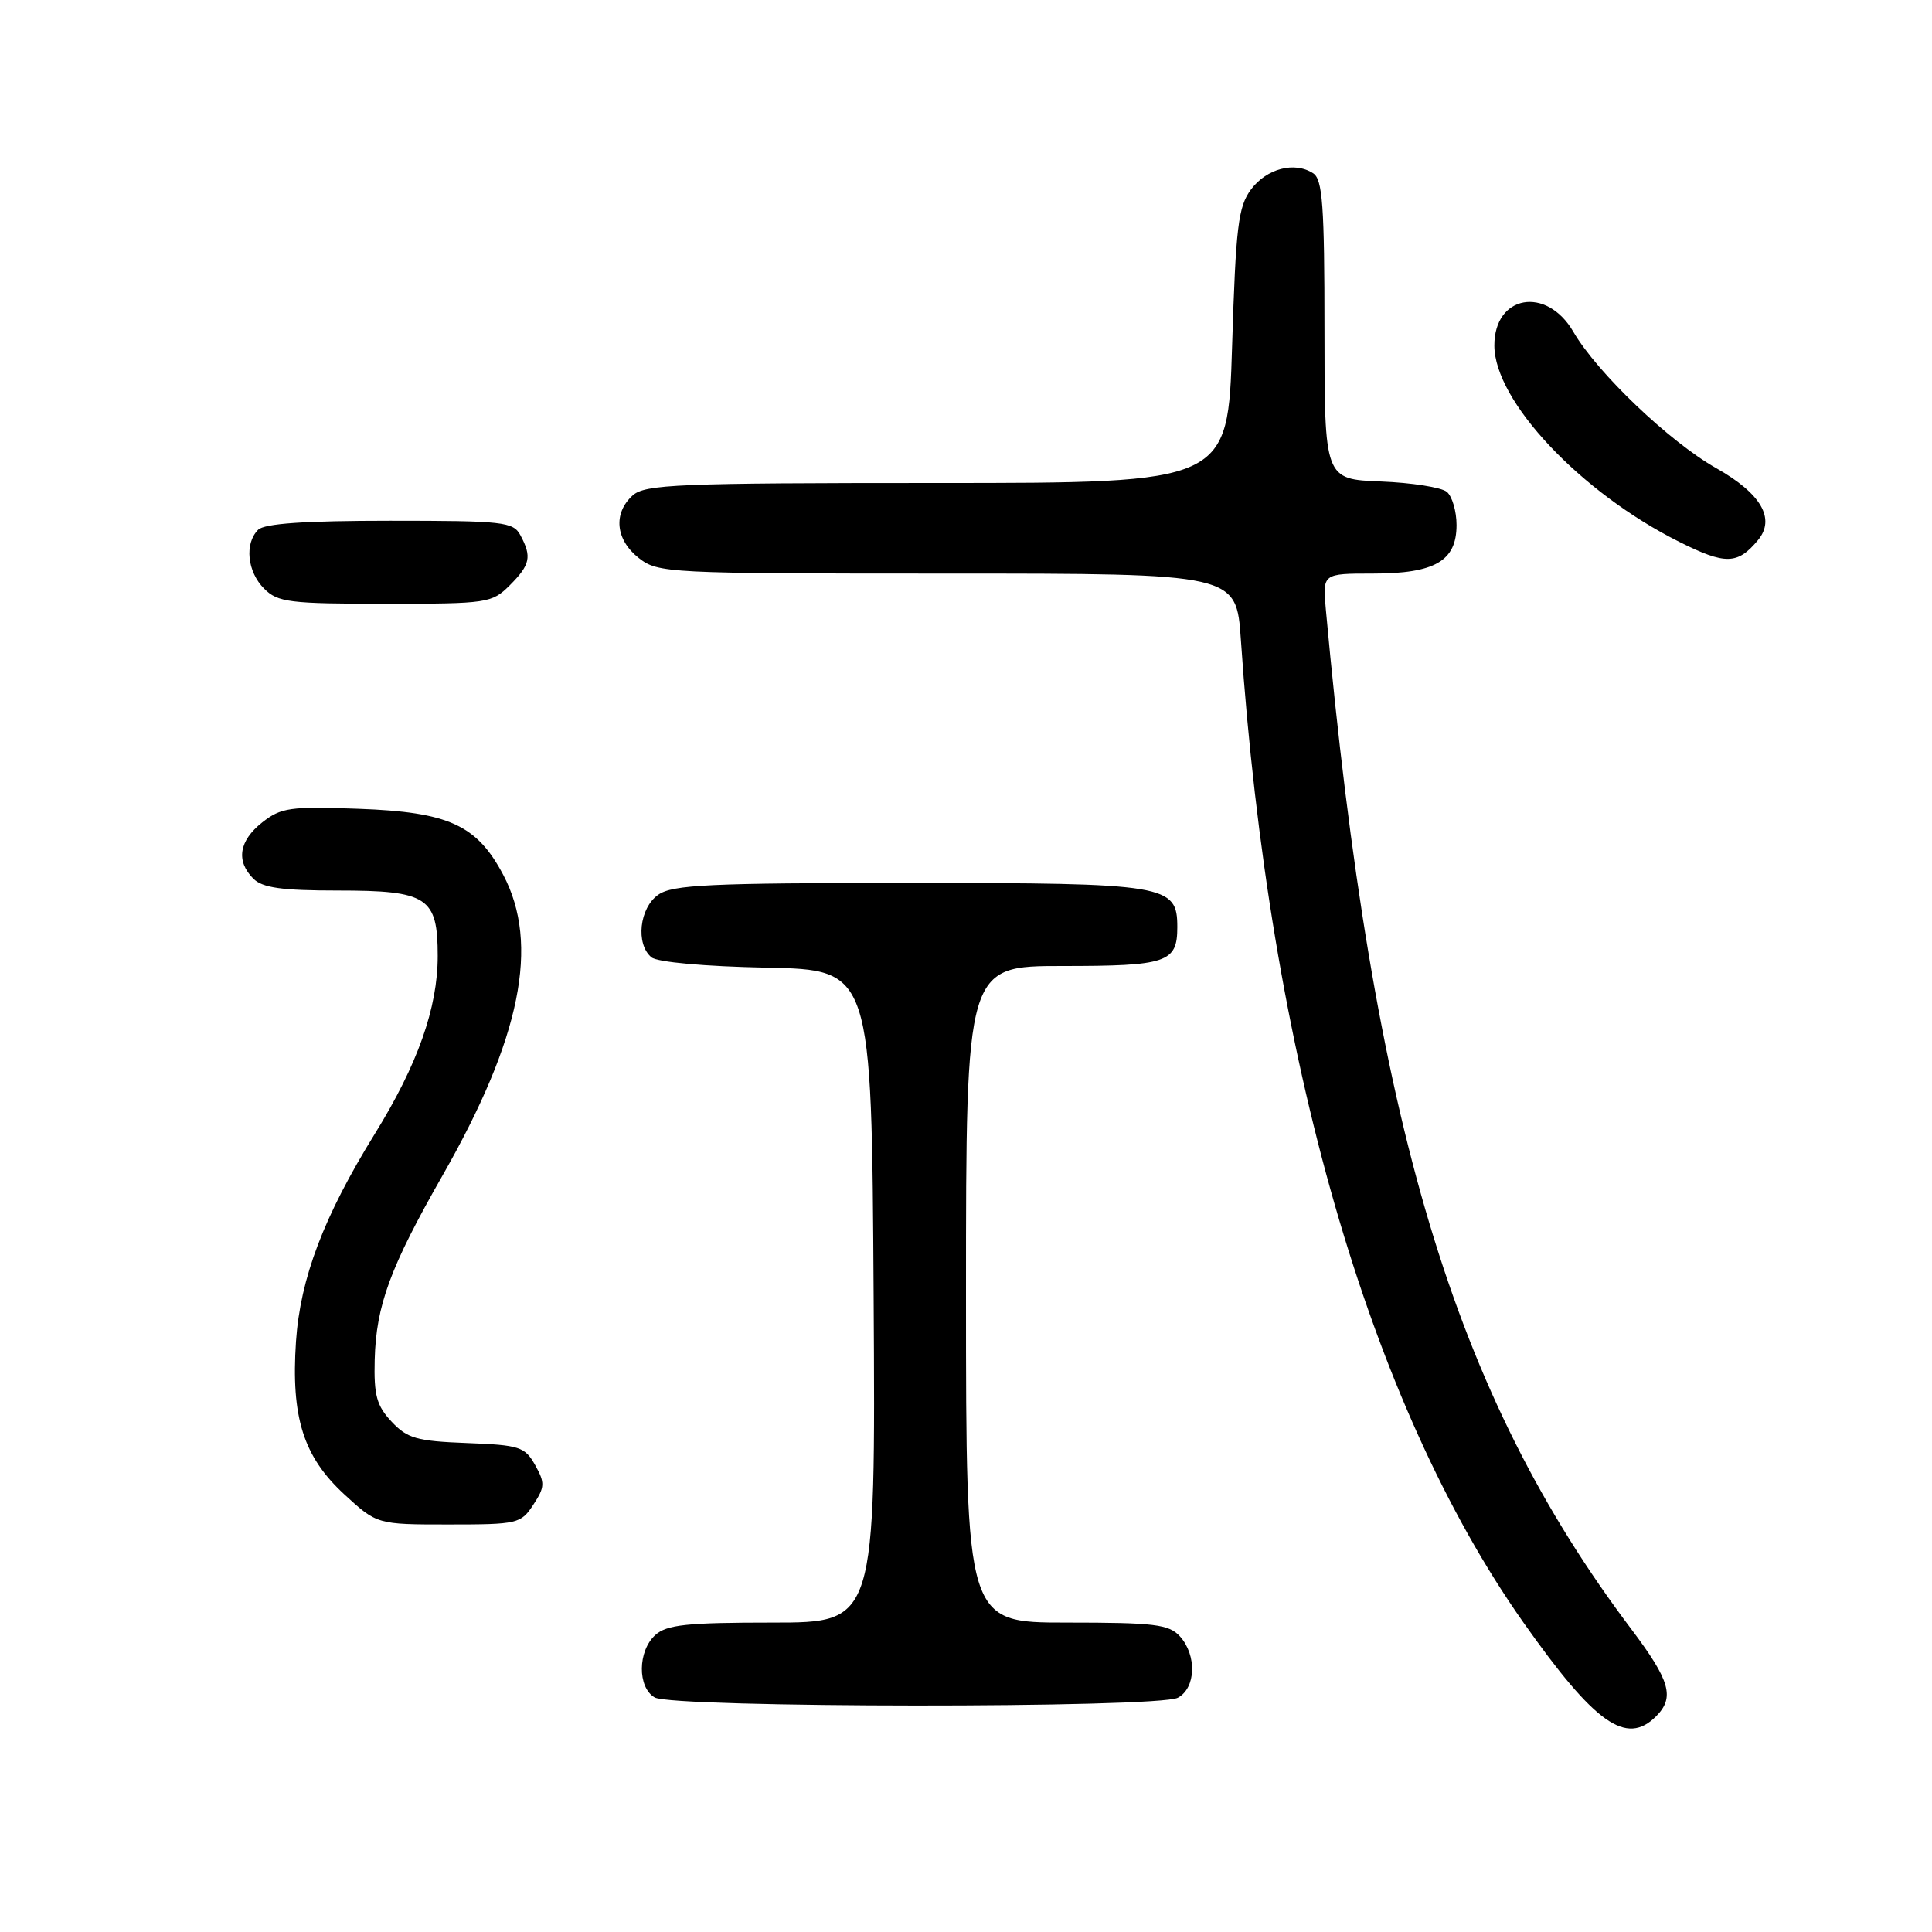 <?xml version="1.0" encoding="UTF-8" standalone="no"?>
<!DOCTYPE svg PUBLIC "-//W3C//DTD SVG 1.1//EN" "http://www.w3.org/Graphics/SVG/1.1/DTD/svg11.dtd" >
<svg xmlns="http://www.w3.org/2000/svg" xmlns:xlink="http://www.w3.org/1999/xlink" version="1.1" viewBox="0 0 256 256">
 <g >
 <path fill="currentColor"
d=" M 219.43 227.43 C 221.94 224.92 221.31 222.72 216.18 215.90 C 192.60 184.63 181.93 149.01 175.68 80.75 C 175.25 76.00 175.25 76.00 181.90 76.00 C 190.13 76.00 193.00 74.34 193.00 69.57 C 193.00 67.74 192.42 65.76 191.71 65.17 C 190.99 64.58 187.06 63.96 182.96 63.80 C 175.50 63.50 175.50 63.50 175.50 43.72 C 175.50 27.23 175.25 23.77 174.00 22.96 C 171.54 21.36 167.83 22.33 165.76 25.11 C 164.07 27.39 163.75 30.01 163.26 45.86 C 162.70 64.00 162.70 64.00 124.18 64.00 C 89.74 64.00 85.46 64.18 83.83 65.65 C 81.22 68.01 81.56 71.51 84.63 73.93 C 87.20 75.94 88.34 76.00 125.55 76.00 C 163.82 76.00 163.82 76.00 164.42 84.75 C 168.17 139.95 181.42 186.00 201.87 215.00 C 211.34 228.42 215.49 231.36 219.43 227.43 Z  M 156.07 224.96 C 158.47 223.68 158.61 219.34 156.35 216.83 C 154.90 215.23 153.00 215.00 141.35 215.00 C 128.00 215.00 128.00 215.00 128.00 171.50 C 128.00 128.00 128.00 128.00 140.80 128.00 C 154.64 128.00 156.00 127.54 156.00 122.86 C 156.00 117.22 154.68 117.00 120.50 117.00 C 94.01 117.00 89.12 117.23 87.22 118.56 C 84.72 120.31 84.20 125.09 86.32 126.85 C 87.09 127.49 93.38 128.06 101.57 128.22 C 115.50 128.50 115.50 128.50 115.76 171.75 C 116.02 215.00 116.02 215.00 102.34 215.00 C 91.01 215.00 88.34 215.28 86.83 216.65 C 84.49 218.77 84.45 223.58 86.75 224.92 C 89.15 226.32 153.46 226.36 156.07 224.96 Z  M 70.67 199.38 C 72.20 197.04 72.23 196.50 70.91 194.13 C 69.54 191.70 68.86 191.48 61.85 191.21 C 55.23 190.96 53.97 190.60 51.89 188.38 C 49.90 186.26 49.53 184.88 49.65 180.16 C 49.84 172.97 51.71 167.90 58.62 155.79 C 69.02 137.57 71.54 125.12 66.68 115.92 C 63.18 109.30 59.45 107.60 47.51 107.17 C 38.44 106.84 37.24 107.01 34.75 108.97 C 31.66 111.41 31.24 114.09 33.57 116.43 C 34.78 117.64 37.35 118.00 44.74 118.00 C 56.68 118.00 58.00 118.87 58.00 126.68 C 58.00 133.54 55.34 141.07 49.67 150.23 C 42.89 161.20 39.79 169.37 39.22 177.75 C 38.55 187.80 40.19 192.99 45.60 197.99 C 49.96 202.00 49.96 202.00 59.45 202.00 C 68.60 202.00 69.02 201.90 70.67 199.38 Z  M 67.55 77.55 C 70.26 74.83 70.49 73.78 68.96 70.93 C 68.01 69.14 66.72 69.00 51.66 69.00 C 40.35 69.00 35.03 69.37 34.20 70.20 C 32.38 72.02 32.76 75.76 35.00 78.00 C 36.81 79.81 38.33 80.00 51.05 80.00 C 64.62 80.00 65.17 79.92 67.55 77.55 Z  M 232.94 71.57 C 235.30 68.73 233.36 65.39 227.40 62.03 C 221.22 58.54 211.63 49.39 208.48 43.97 C 204.94 37.87 197.99 39.07 198.01 45.79 C 198.02 53.14 209.42 65.25 222.50 71.79 C 228.63 74.86 230.24 74.82 232.94 71.57 Z "/>
</g>
</svg>